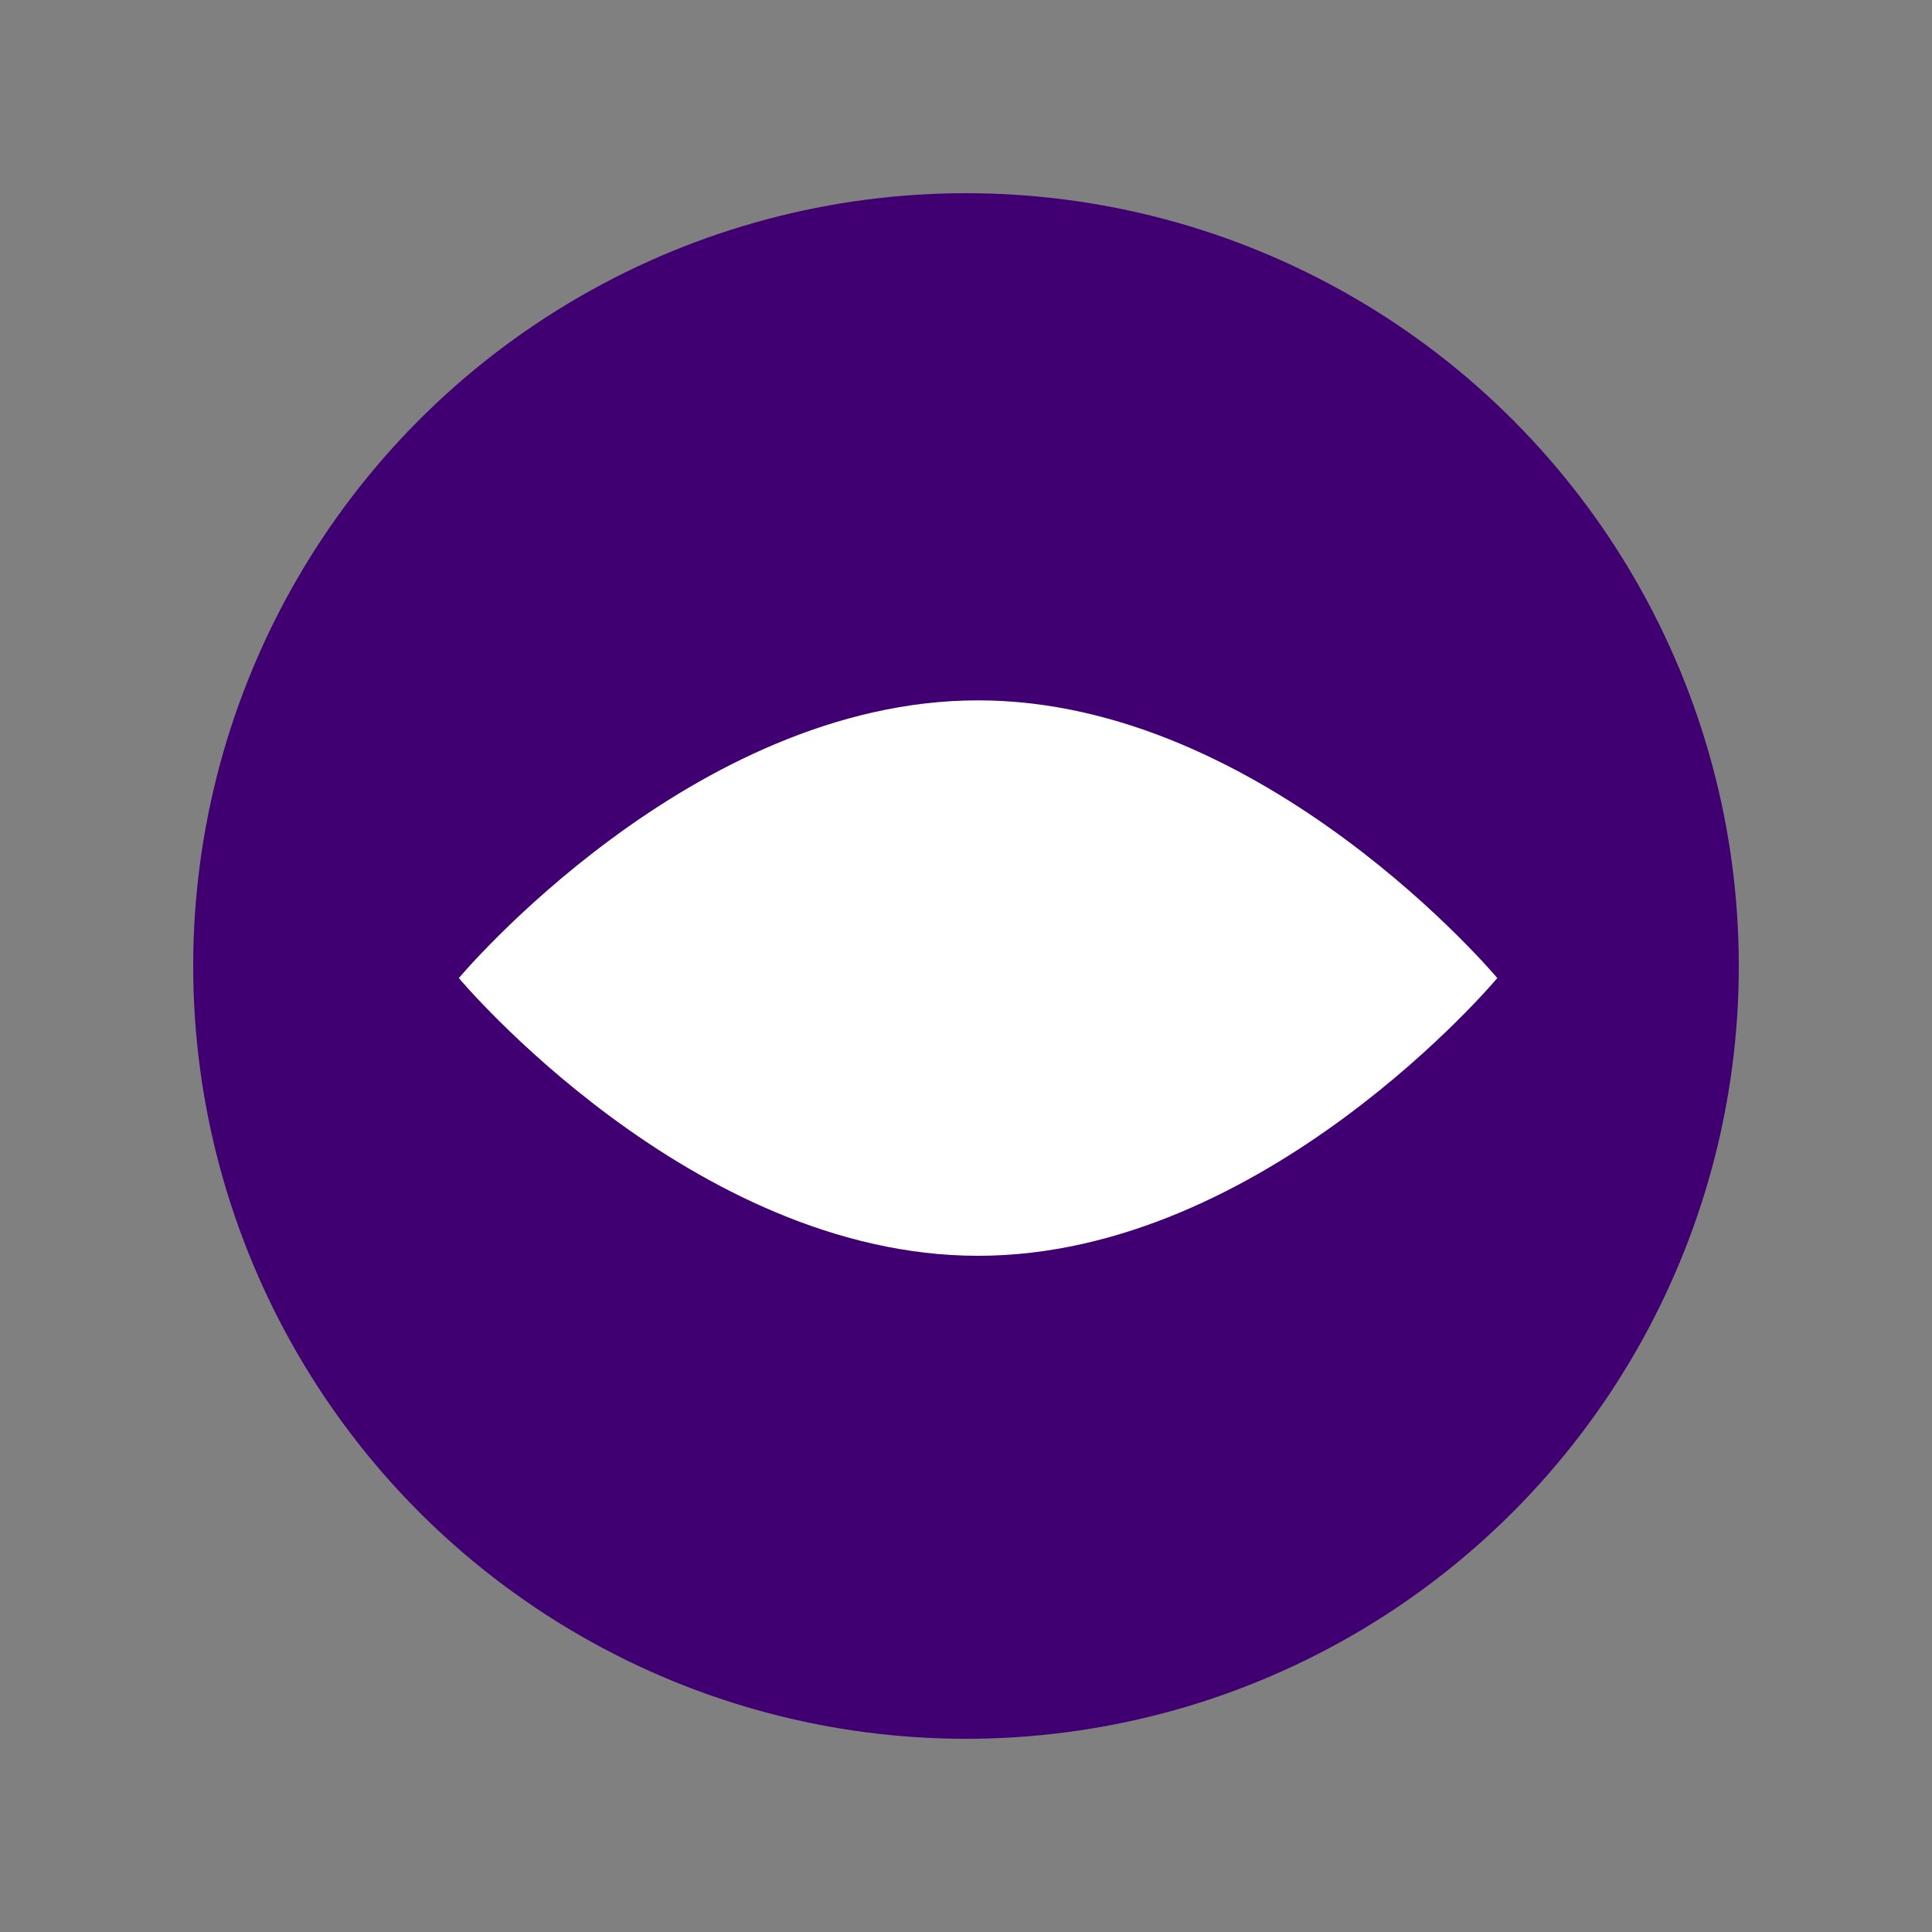 <svg width="80" height="80" viewBox="0 0 80 80" fill="none" xmlns="http://www.w3.org/2000/svg">
<rect x="0" y="0" width="80" height="80" fill="#808080" stroke="none"/>
<circle r="32" transform="matrix(1 0 0 -1 40 40)" fill="#400072"/>
<path d="M62 40.5C62 40.5 52.374 52 40.5 52C28.626 52 19 40.5 19 40.5C19 40.5 28.626 29 40.5 29C52.374 29 62 40.5 62 40.5Z" fill="white"/>
</svg>
